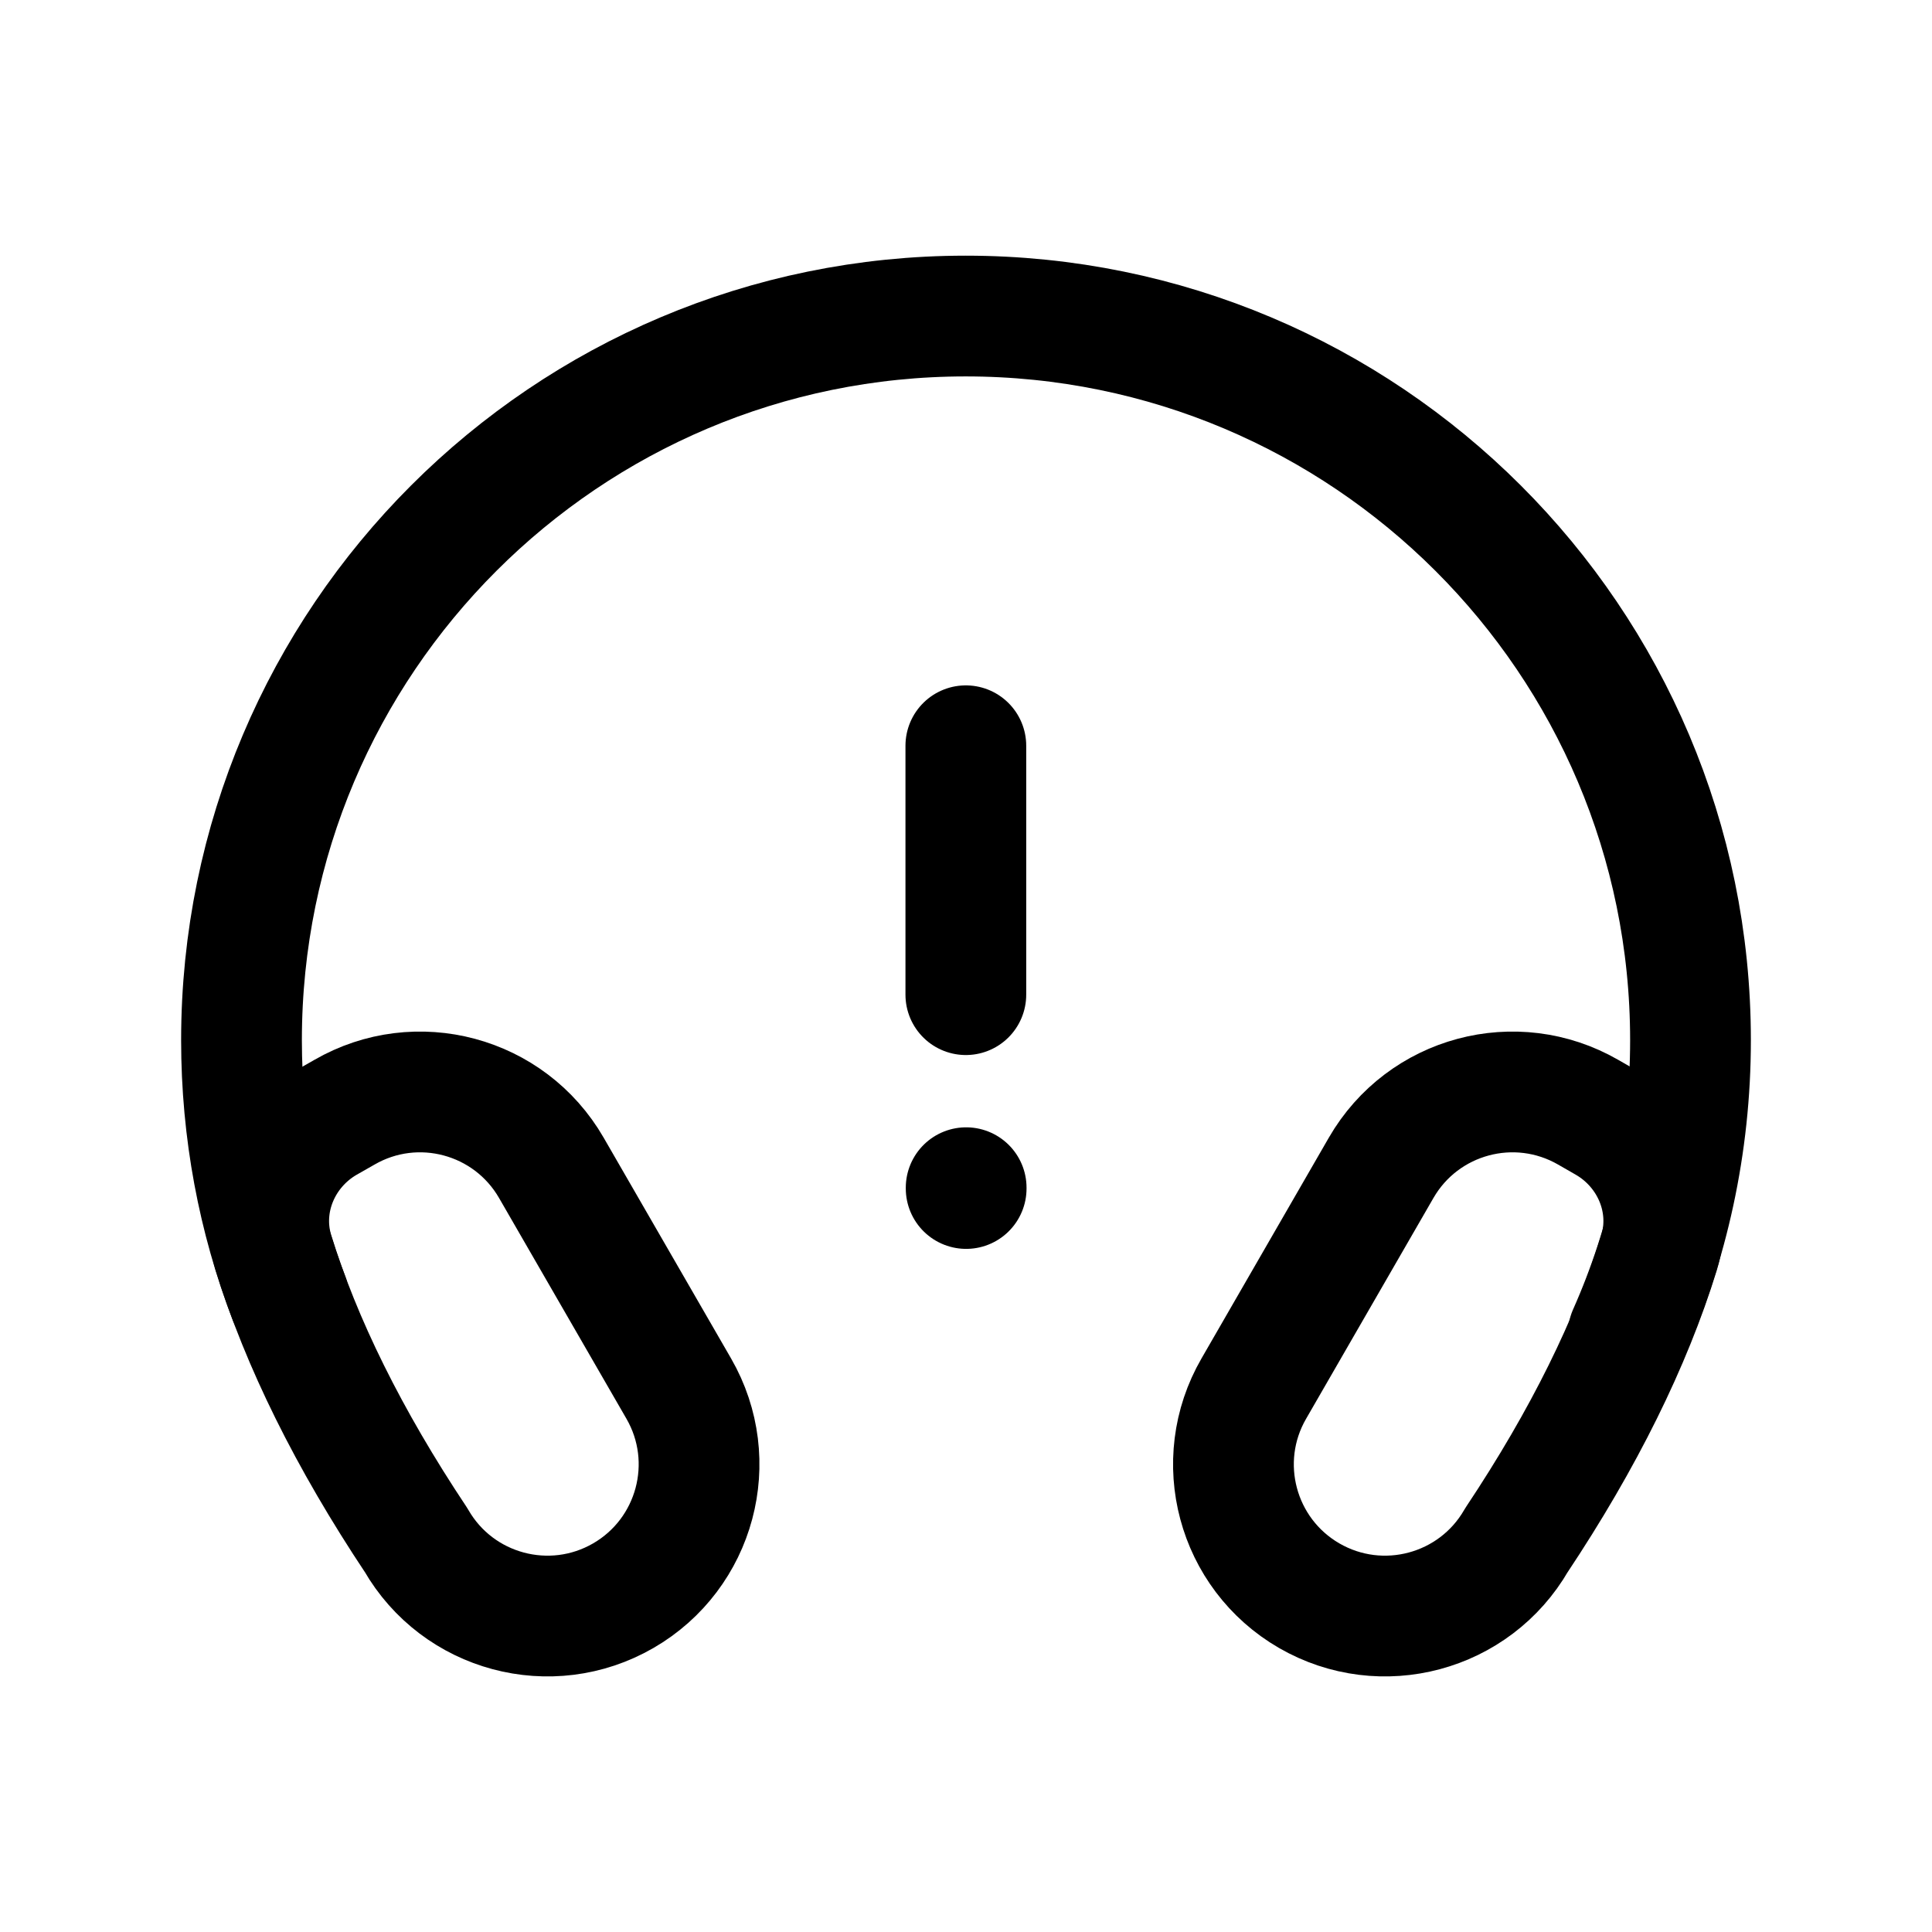 <svg width="24" height="24" viewBox="0 0 24 24" fill="none" xmlns="http://www.w3.org/2000/svg">
<path d="M11.998 9.264V12.356" stroke="black" stroke-width="1.5" stroke-linecap="round" stroke-linejoin="round"/>
<path d="M12.002 14.764V14.754" stroke="black" stroke-width="1.5" stroke-linecap="round" stroke-linejoin="round"/>
<path fill-rule="evenodd" clip-rule="evenodd" d="M5.169 19.132C5.688 20.034 6.842 20.343 7.743 19.822C8.643 19.301 8.951 18.15 8.432 17.25L6.849 14.507C6.329 13.606 5.178 13.297 4.278 13.817L4.055 13.944C3.49 14.271 3.205 14.941 3.398 15.565C3.741 16.676 4.33 17.872 5.169 19.132Z" stroke="black" stroke-width="1.5" stroke-linecap="round" stroke-linejoin="round"/>
<path fill-rule="evenodd" clip-rule="evenodd" d="M18.838 19.132C18.318 20.034 17.164 20.343 16.263 19.822C15.363 19.301 15.055 18.15 15.575 17.25L17.157 14.507C17.677 13.606 18.828 13.297 19.73 13.817L19.951 13.944C20.516 14.271 20.801 14.941 20.608 15.565C20.265 16.676 19.677 17.872 18.838 19.132Z" stroke="black" stroke-width="1.5" stroke-linecap="round" stroke-linejoin="round"/>
<path d="M20.227 16.57C20.722 15.457 21 14.221 21 12.922C21 7.953 16.965 3.926 11.996 3.926C7.034 3.926 3 7.953 3 12.922C3 14.05 3.208 15.133 3.588 16.122" stroke="black" stroke-width="1.5" stroke-linecap="round" stroke-linejoin="round"/>
</svg>